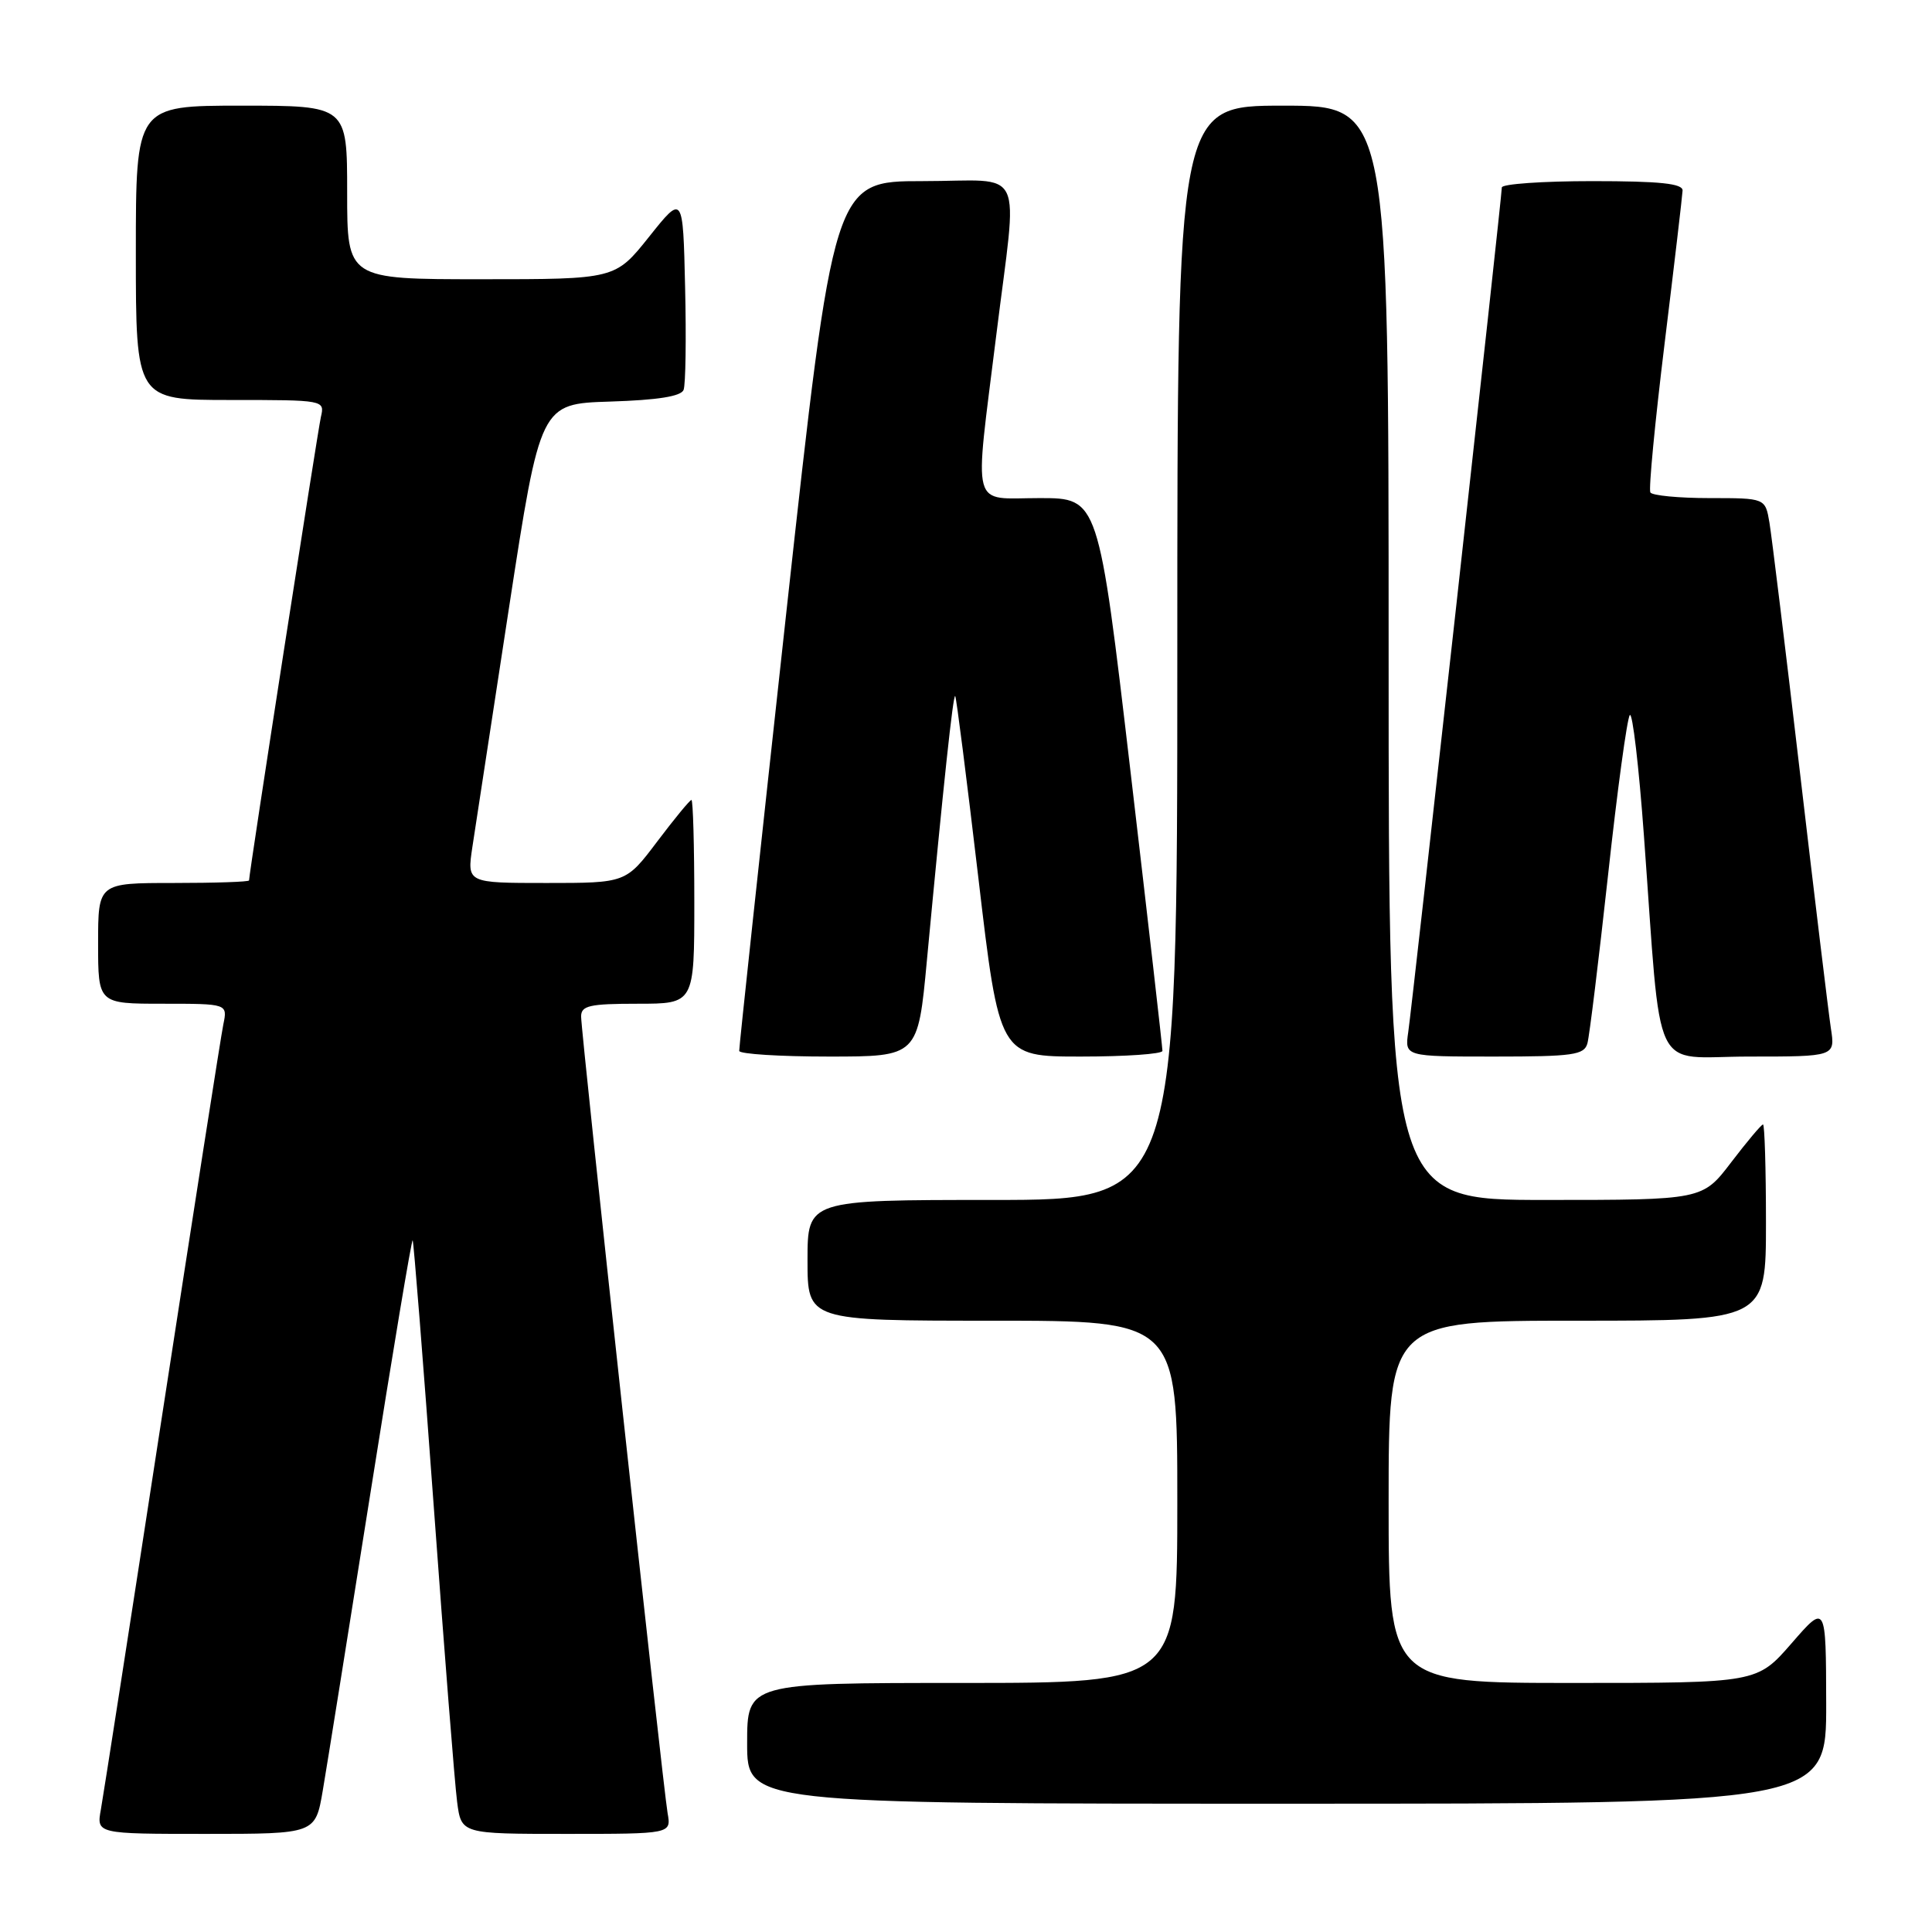 <?xml version="1.0" encoding="UTF-8" standalone="no"?>
<!DOCTYPE svg PUBLIC "-//W3C//DTD SVG 1.1//EN" "http://www.w3.org/Graphics/SVG/1.1/DTD/svg11.dtd" >
<svg xmlns="http://www.w3.org/2000/svg" xmlns:xlink="http://www.w3.org/1999/xlink" version="1.1" viewBox="0 0 256 256">
 <g >
 <path fill="currentColor"
d=" M 42.77 237.25 C 43.31 234.09 46.15 216.33 49.09 197.80 C 52.02 179.26 54.54 164.20 54.68 164.34 C 54.81 164.48 56.07 180.32 57.47 199.55 C 58.87 218.77 60.26 236.41 60.57 238.75 C 61.12 243.00 61.12 243.00 75.04 243.00 C 88.95 243.00 88.95 243.00 88.46 240.25 C 87.84 236.69 77.00 136.91 77.00 134.69 C 77.00 133.25 78.13 133.00 84.50 133.00 C 92.00 133.00 92.00 133.00 92.00 119.50 C 92.00 112.08 91.83 106.00 91.62 106.00 C 91.41 106.00 89.37 108.48 87.09 111.50 C 82.94 117.00 82.94 117.00 72.41 117.00 C 61.88 117.00 61.88 117.00 62.59 112.25 C 62.98 109.64 65.17 95.35 67.45 80.50 C 71.60 53.50 71.60 53.50 80.85 53.21 C 87.16 53.01 90.25 52.52 90.58 51.66 C 90.85 50.96 90.94 44.84 90.78 38.06 C 90.50 25.74 90.50 25.74 86.01 31.37 C 81.52 37.00 81.52 37.00 63.76 37.00 C 46.00 37.00 46.00 37.00 46.00 25.50 C 46.00 14.00 46.00 14.00 32.00 14.00 C 18.00 14.00 18.00 14.00 18.00 33.50 C 18.00 53.00 18.00 53.00 30.52 53.00 C 42.99 53.00 43.04 53.01 42.52 55.25 C 42.08 57.19 33.00 115.72 33.00 116.66 C 33.00 116.85 28.50 117.00 23.00 117.00 C 13.00 117.00 13.00 117.00 13.00 125.00 C 13.00 133.00 13.00 133.00 21.58 133.00 C 30.16 133.00 30.16 133.00 29.59 135.75 C 29.28 137.26 25.64 160.55 21.49 187.50 C 17.35 214.45 13.69 237.96 13.37 239.75 C 12.78 243.00 12.78 243.00 27.28 243.00 C 41.79 243.00 41.79 243.00 42.77 237.25 Z  M 241.98 225.75 C 241.95 212.50 241.95 212.50 237.39 217.75 C 232.82 223.00 232.82 223.00 208.41 223.00 C 184.00 223.00 184.00 223.00 184.00 199.00 C 184.00 175.00 184.00 175.00 209.00 175.00 C 234.00 175.00 234.00 175.00 234.00 162.00 C 234.00 154.85 233.82 149.00 233.61 149.00 C 233.39 149.00 231.50 151.25 229.40 154.00 C 225.59 159.00 225.59 159.00 204.79 159.00 C 184.00 159.00 184.00 159.00 184.00 86.50 C 184.00 14.00 184.00 14.00 170.00 14.00 C 156.00 14.00 156.00 14.00 156.00 86.50 C 156.00 159.00 156.00 159.00 131.50 159.00 C 107.00 159.00 107.00 159.00 107.00 167.00 C 107.00 175.00 107.00 175.00 131.50 175.00 C 156.00 175.00 156.00 175.00 156.00 199.00 C 156.00 223.00 156.00 223.00 127.50 223.00 C 99.00 223.00 99.00 223.00 99.00 231.00 C 99.00 239.00 99.00 239.00 170.50 239.00 C 242.00 239.00 242.00 239.00 241.98 225.75 Z  M 122.82 127.25 C 125.01 103.96 126.29 91.96 126.57 92.23 C 126.72 92.38 128.09 103.19 129.63 116.25 C 132.42 140.00 132.42 140.00 143.21 140.00 C 149.14 140.00 154.01 139.66 154.03 139.25 C 154.04 138.84 152.14 122.19 149.80 102.25 C 145.55 66.00 145.55 66.00 137.78 66.00 C 128.52 66.00 129.08 68.09 132.00 44.50 C 134.86 21.40 136.10 24.00 122.23 24.00 C 110.47 24.00 110.47 24.00 104.18 81.25 C 100.73 112.74 97.92 138.84 97.95 139.25 C 97.98 139.66 103.32 140.00 109.81 140.00 C 121.63 140.00 121.63 140.00 122.82 127.25 Z  M 210.34 138.25 C 210.61 137.29 211.83 127.28 213.07 116.00 C 214.30 104.72 215.60 95.16 215.96 94.75 C 216.31 94.33 217.16 101.53 217.83 110.75 C 220.23 143.39 218.62 140.00 231.73 140.00 C 243.18 140.00 243.18 140.00 242.60 136.25 C 242.29 134.19 240.45 119.00 238.52 102.50 C 236.59 86.00 234.76 71.04 234.46 69.25 C 233.91 66.00 233.91 66.00 226.51 66.00 C 222.45 66.00 218.92 65.66 218.68 65.25 C 218.44 64.84 219.29 55.95 220.57 45.50 C 221.85 35.05 222.92 25.94 222.95 25.25 C 222.99 24.32 219.96 24.00 211.00 24.00 C 204.40 24.00 199.00 24.38 199.00 24.84 C 199.00 26.07 187.16 132.95 186.60 136.75 C 186.13 140.00 186.13 140.00 198.00 140.00 C 208.45 140.00 209.92 139.79 210.34 138.25 Z "/>
</g>
</svg>